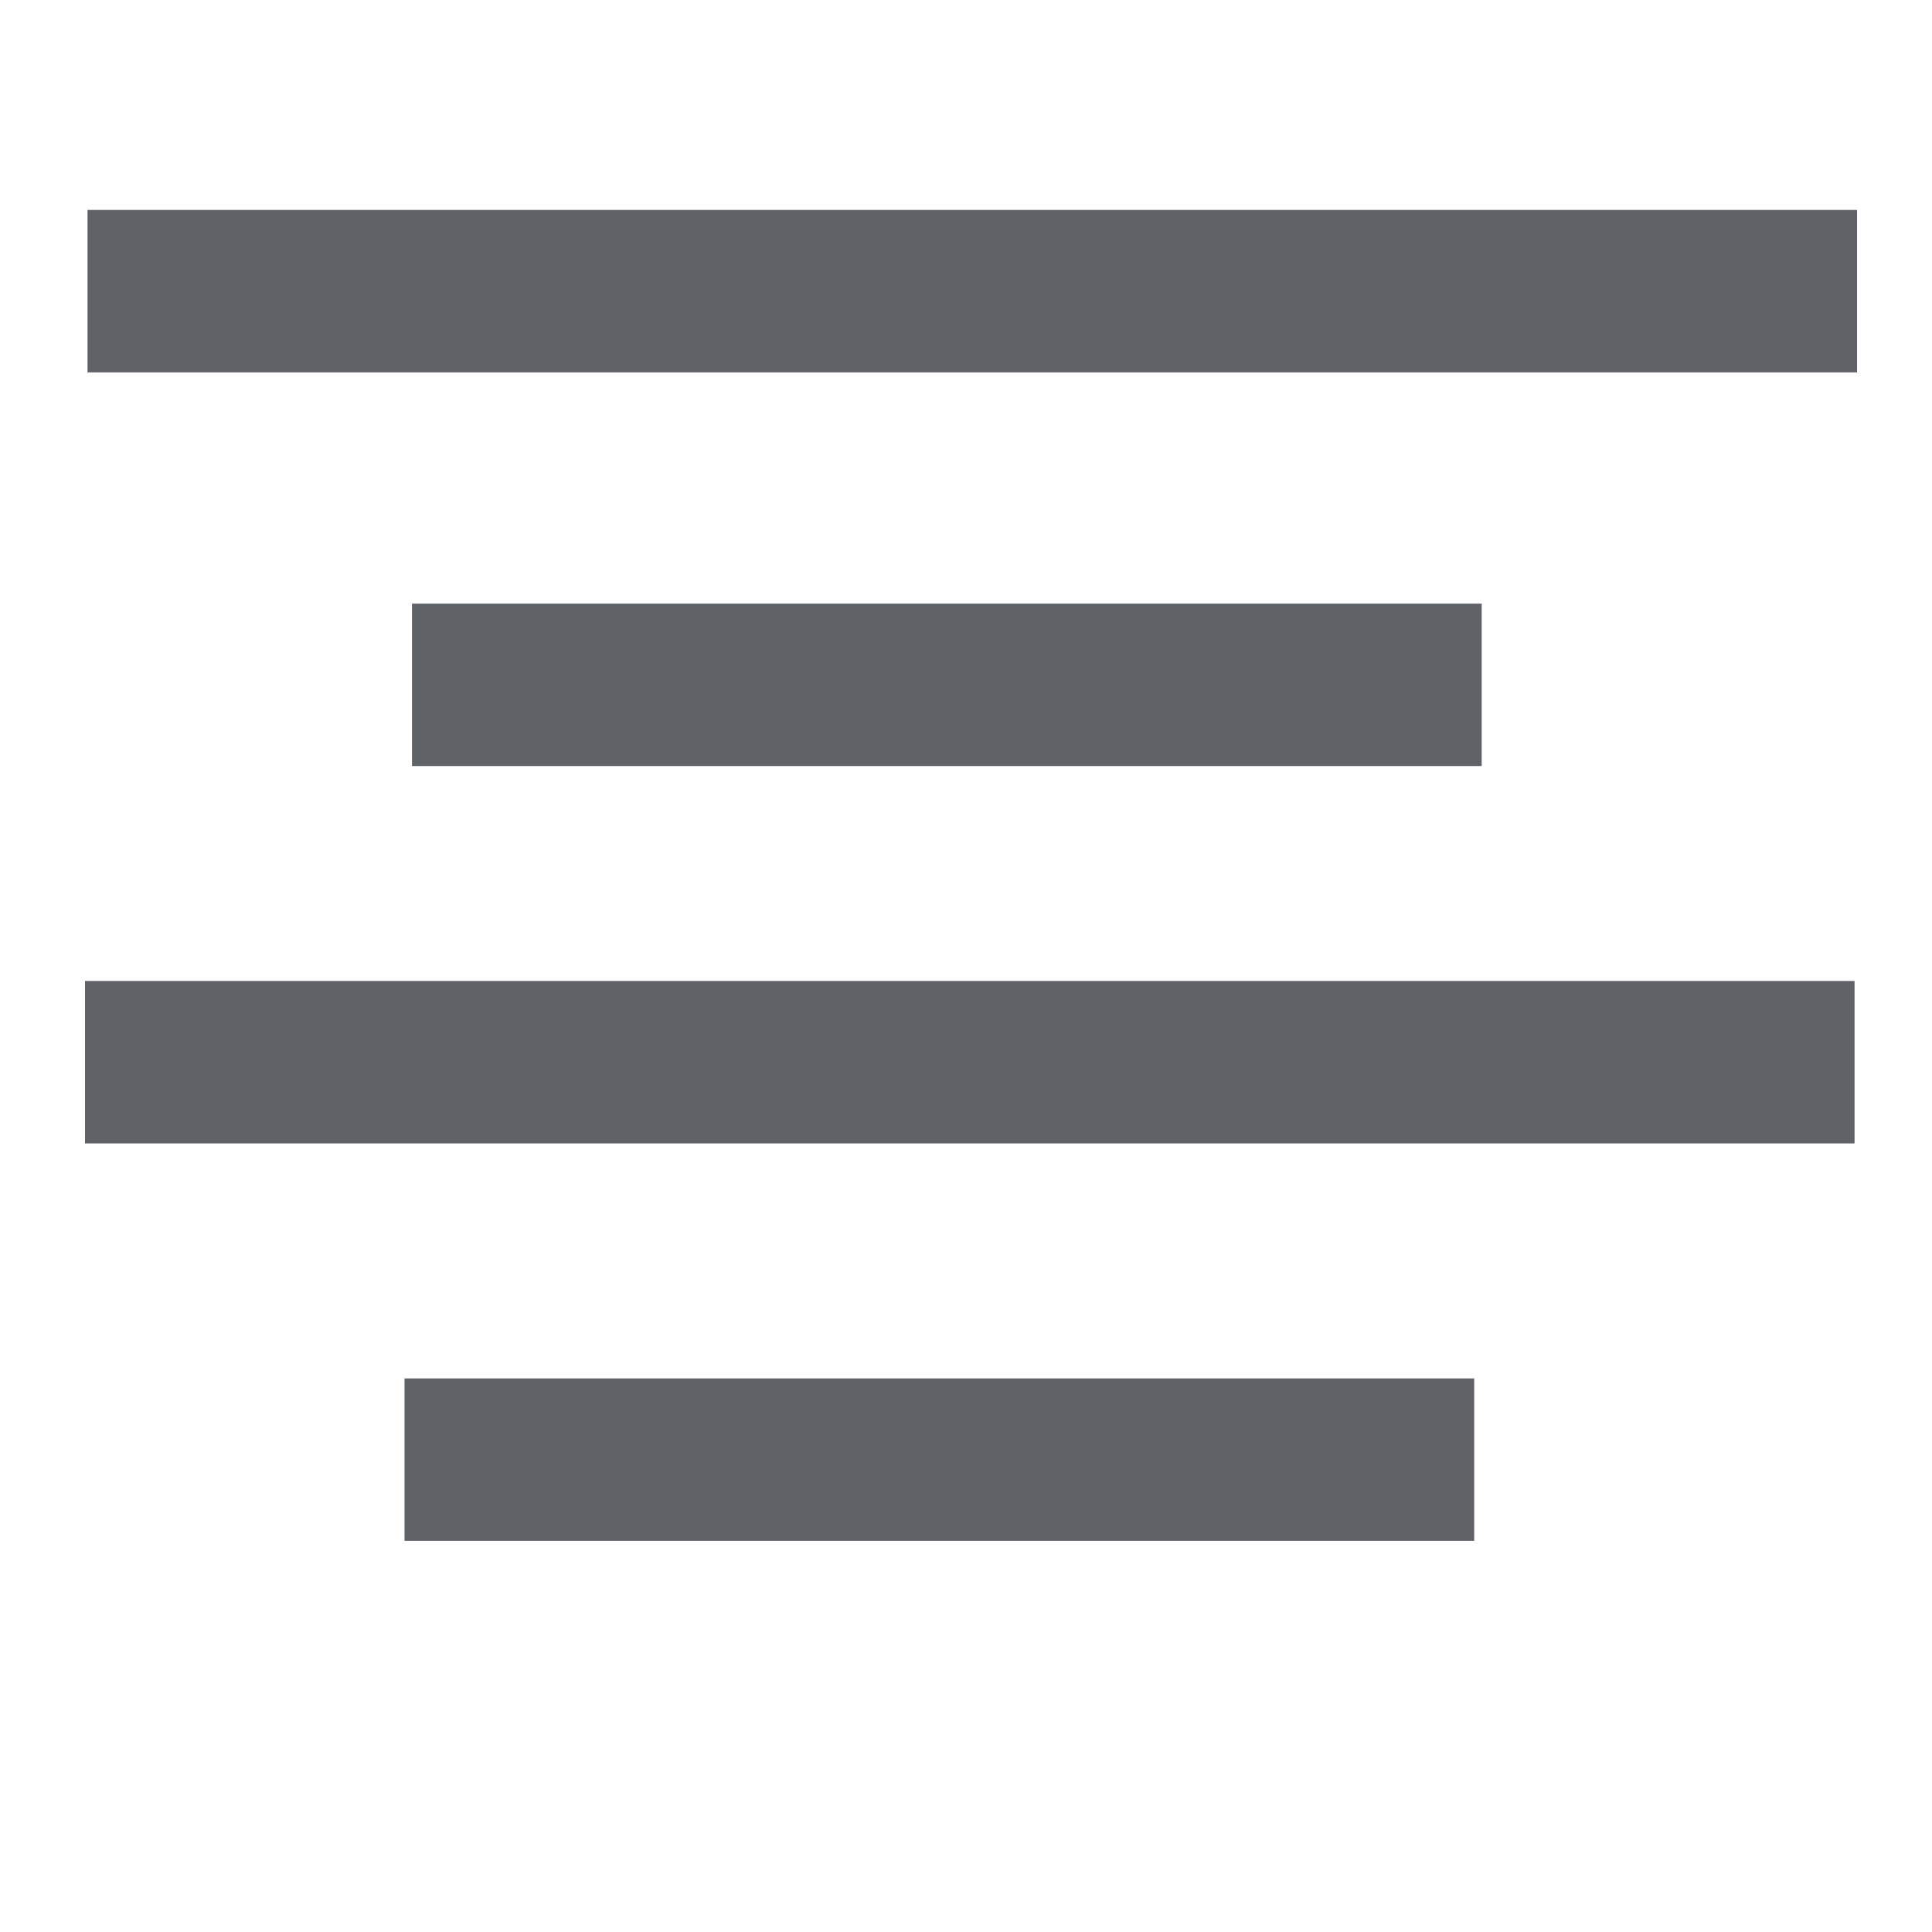 <svg width="24" height="24" class="ink-icon" xmlns="http://www.w3.org/2000/svg"><path style="fill:#5f6368;fill-opacity:1" d="M1.087 2.608h21.982v2.018H1.087zM1.056 12.186h21.982v2.018H1.056z"/><path style="fill:#5f6368;fill-opacity:1;stroke-width:.778" d="M5.118 7.498h13.288v2.018H5.118zM5.025 17.123h13.288v2.018H5.025z"/></svg>